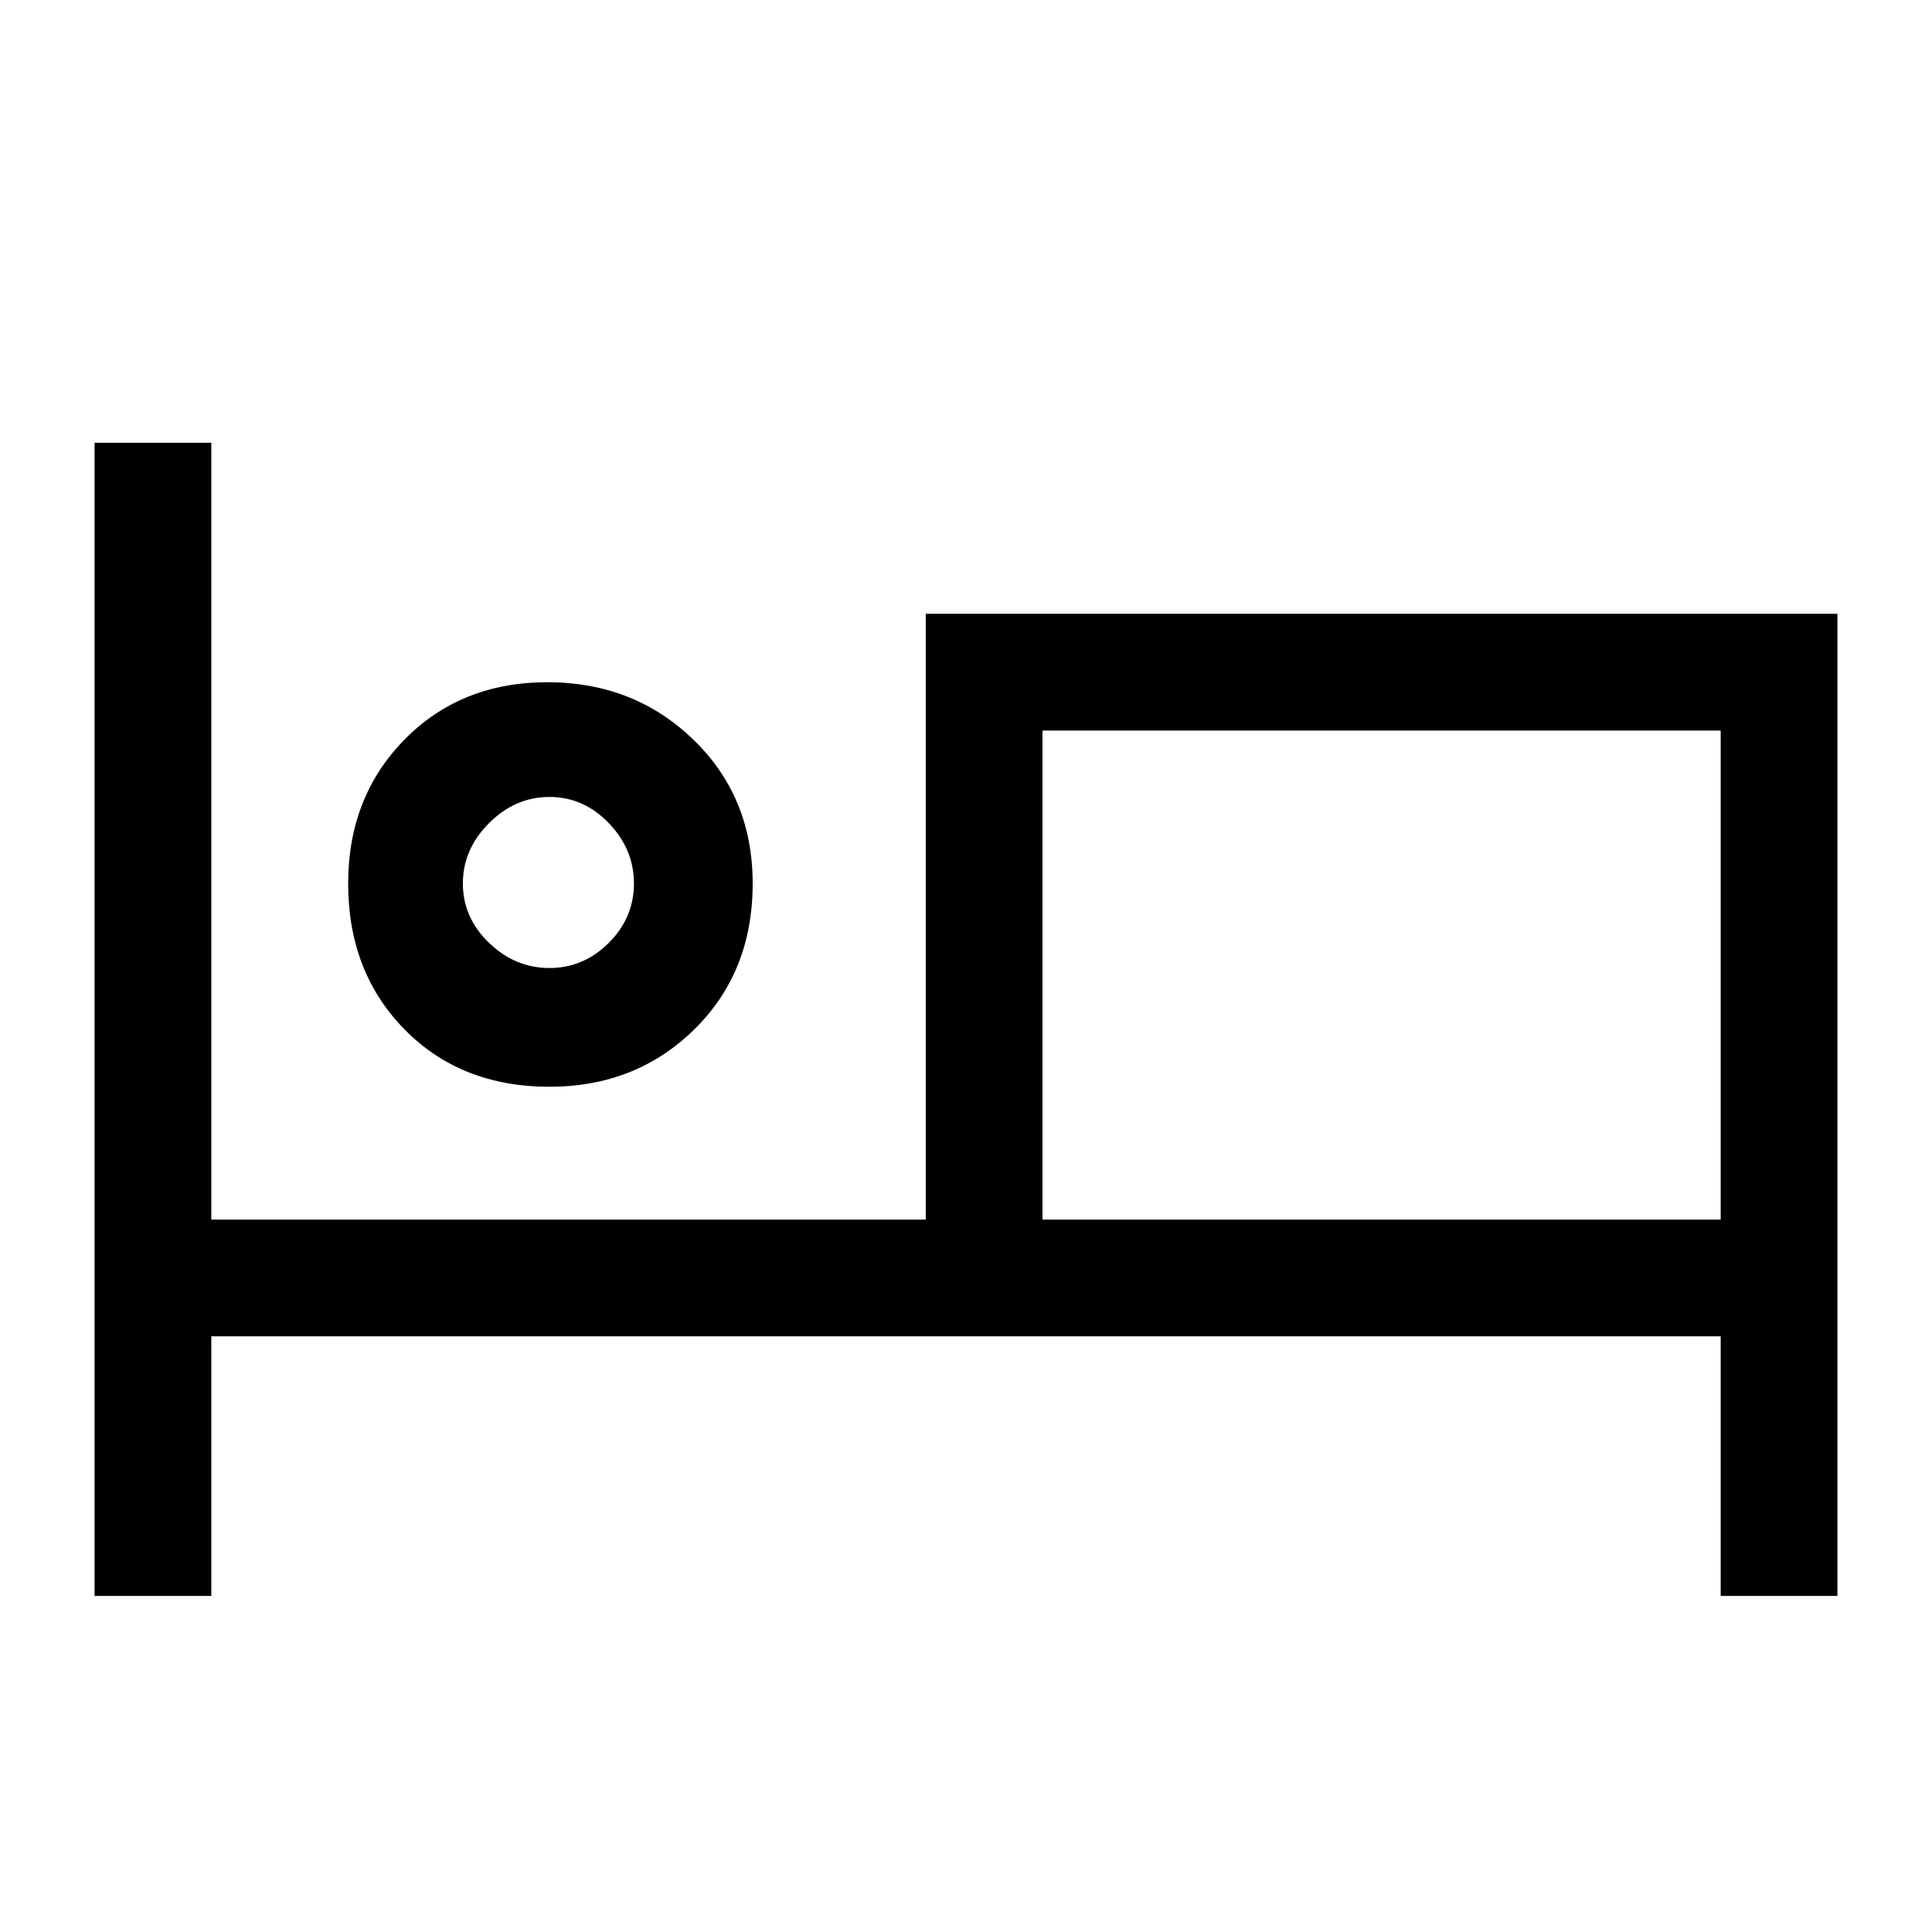 <svg xmlns="http://www.w3.org/2000/svg" height="48" width="48"><path d="M2.35 39.65V11H5.25V30.3H23V15.25H45.65V39.65H42.75V33.2H5.25V39.65ZM13.65 27Q11.45 27 10.05 25.575Q8.65 24.15 8.65 21.95Q8.65 19.8 10.05 18.375Q11.45 16.95 13.6 16.95Q15.75 16.95 17.225 18.375Q18.7 19.8 18.7 21.95Q18.7 24.15 17.25 25.575Q15.8 27 13.65 27ZM25.9 30.3H42.75V18.15H25.9ZM13.65 24.05Q14.5 24.05 15.125 23.425Q15.75 22.8 15.75 21.95Q15.75 21.1 15.125 20.45Q14.5 19.8 13.65 19.8Q12.8 19.8 12.15 20.45Q11.5 21.1 11.5 21.95Q11.5 22.8 12.15 23.425Q12.8 24.05 13.65 24.05ZM13.65 21.9Q13.65 21.9 13.65 21.9Q13.65 21.9 13.65 21.9Q13.65 21.9 13.65 21.9Q13.65 21.9 13.65 21.9Q13.65 21.9 13.65 21.9Q13.65 21.9 13.65 21.9Q13.65 21.9 13.65 21.9Q13.65 21.9 13.65 21.9ZM25.9 30.3V18.15V30.3Z"/></svg>